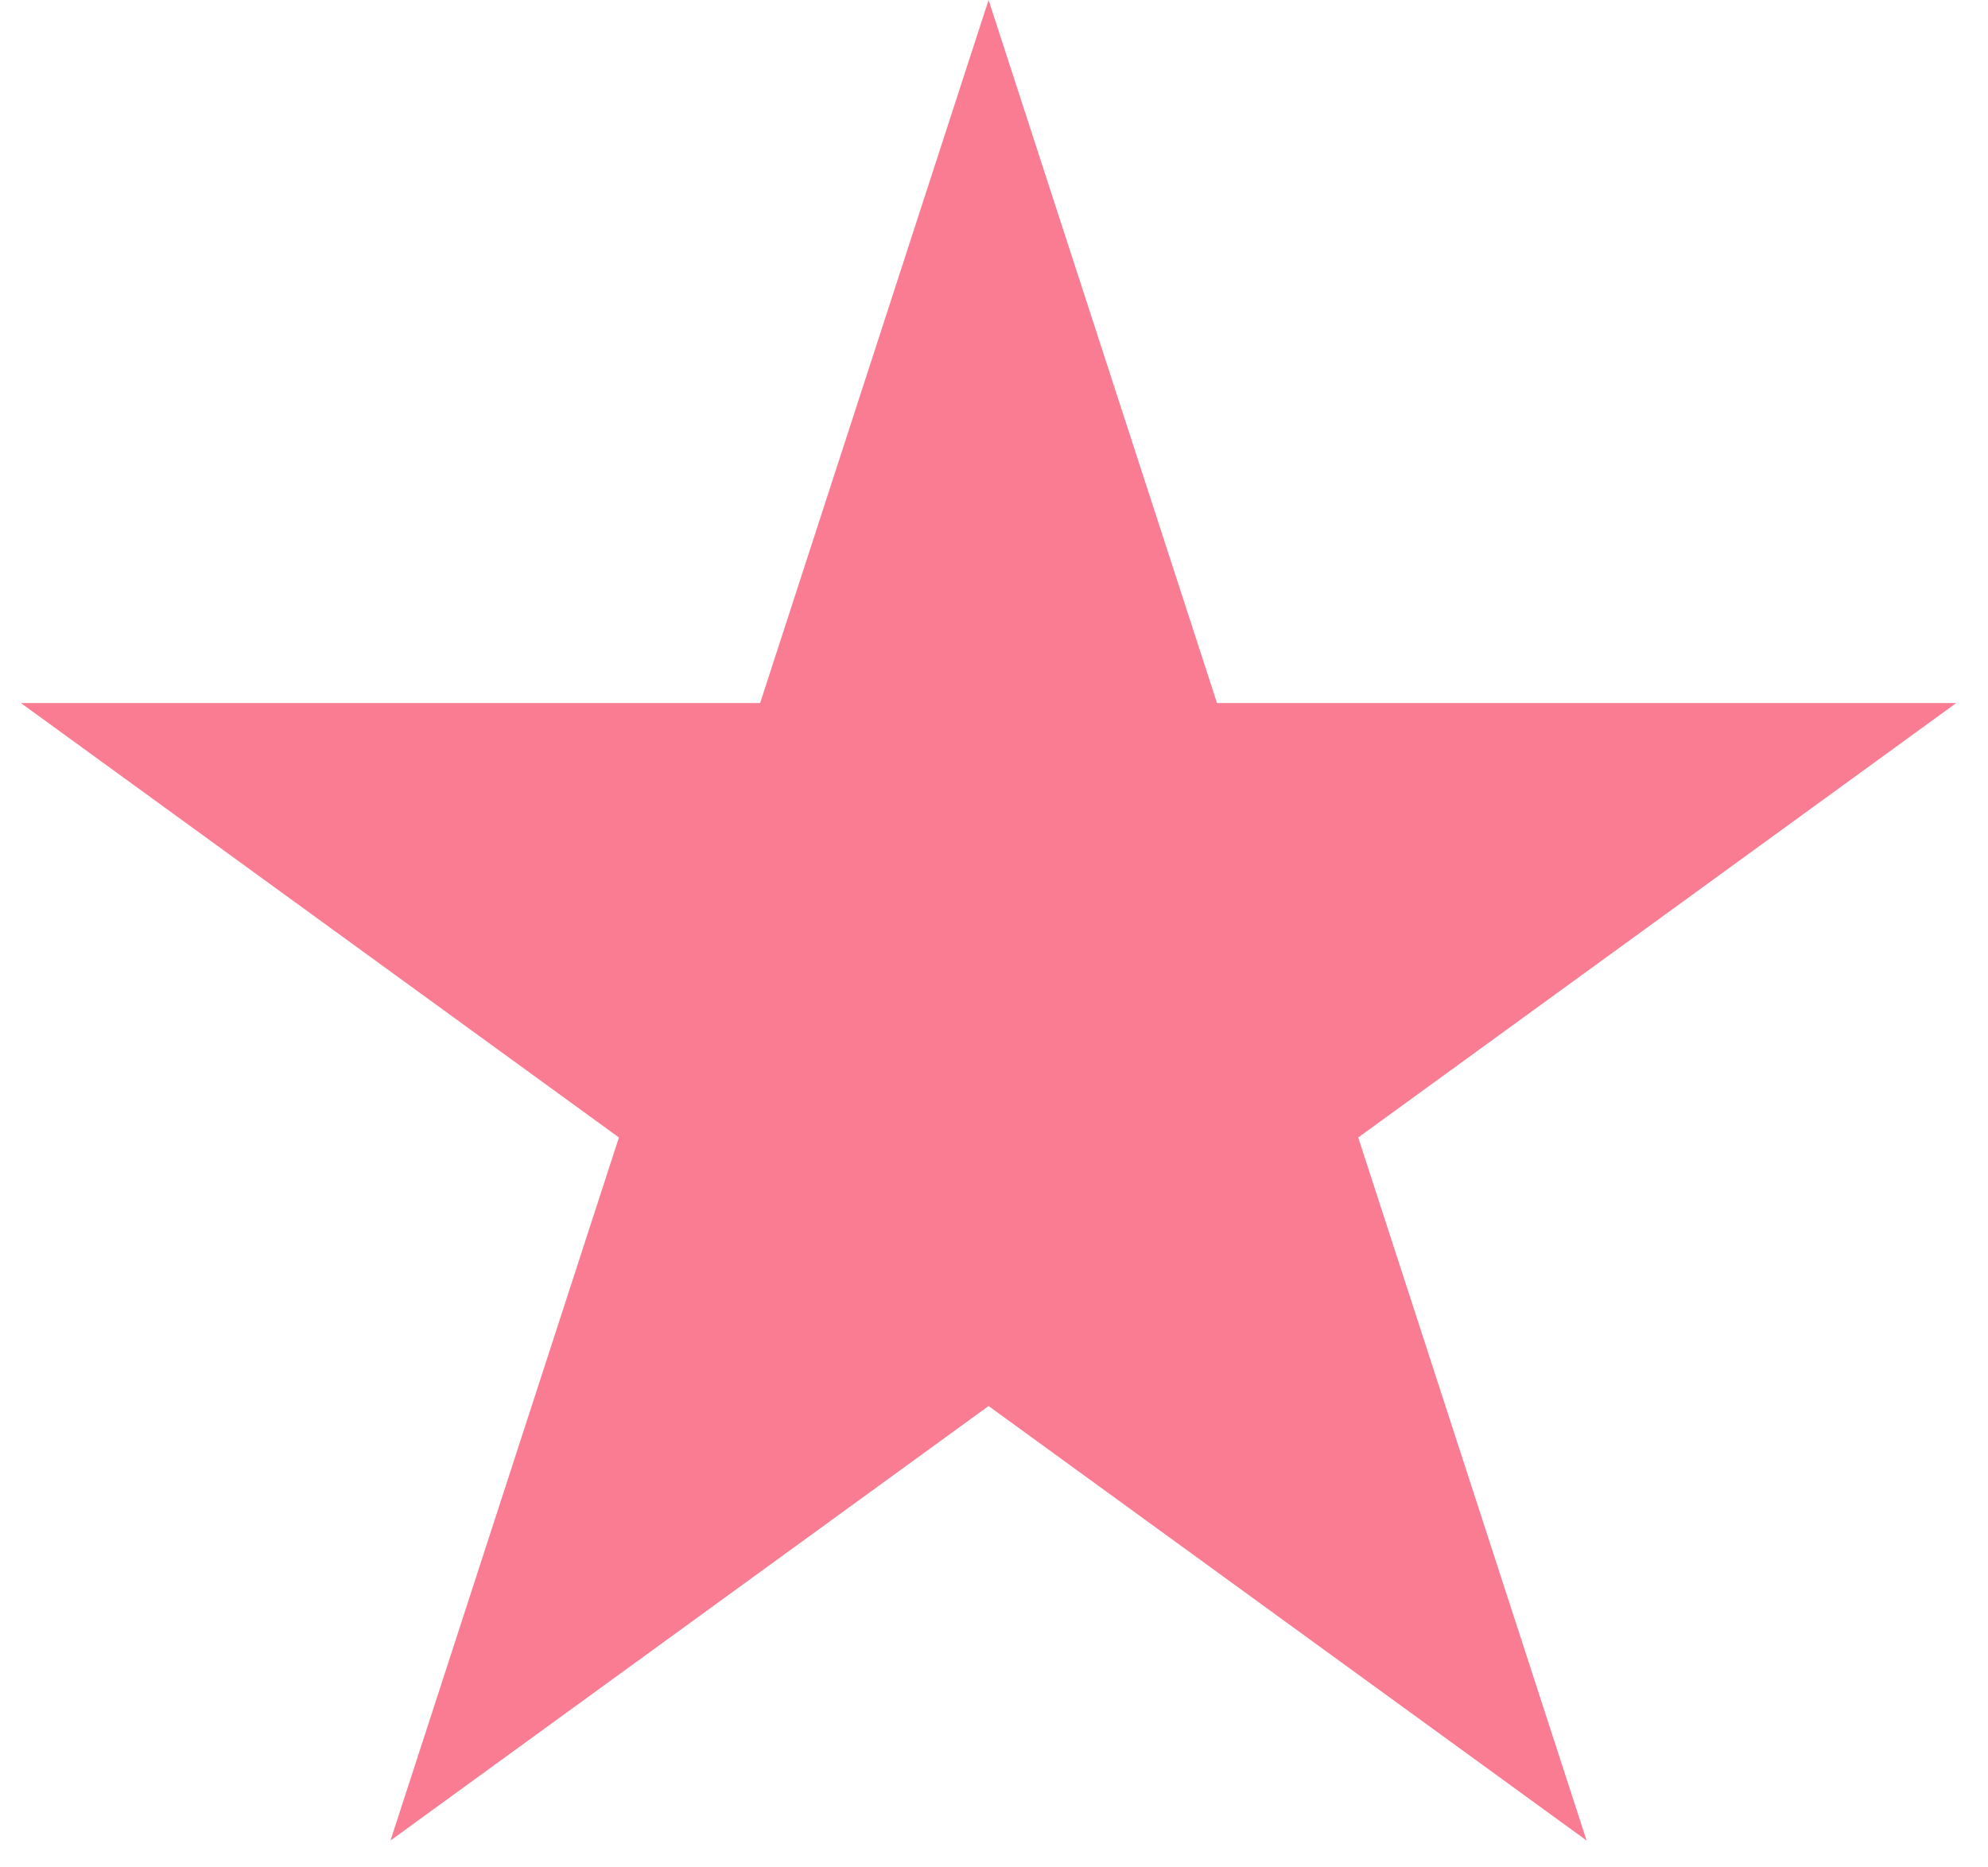 <svg width="33" height="31" viewBox="0 0 33 31" fill="none" xmlns="http://www.w3.org/2000/svg">
<path d="M16.41 0L20.202 11.671H32.473L22.546 18.883L26.337 30.554L16.41 23.341L6.482 30.554L10.274 18.883L0.347 11.671H12.618L16.41 0Z" fill="#FA7C92"/>
</svg>

